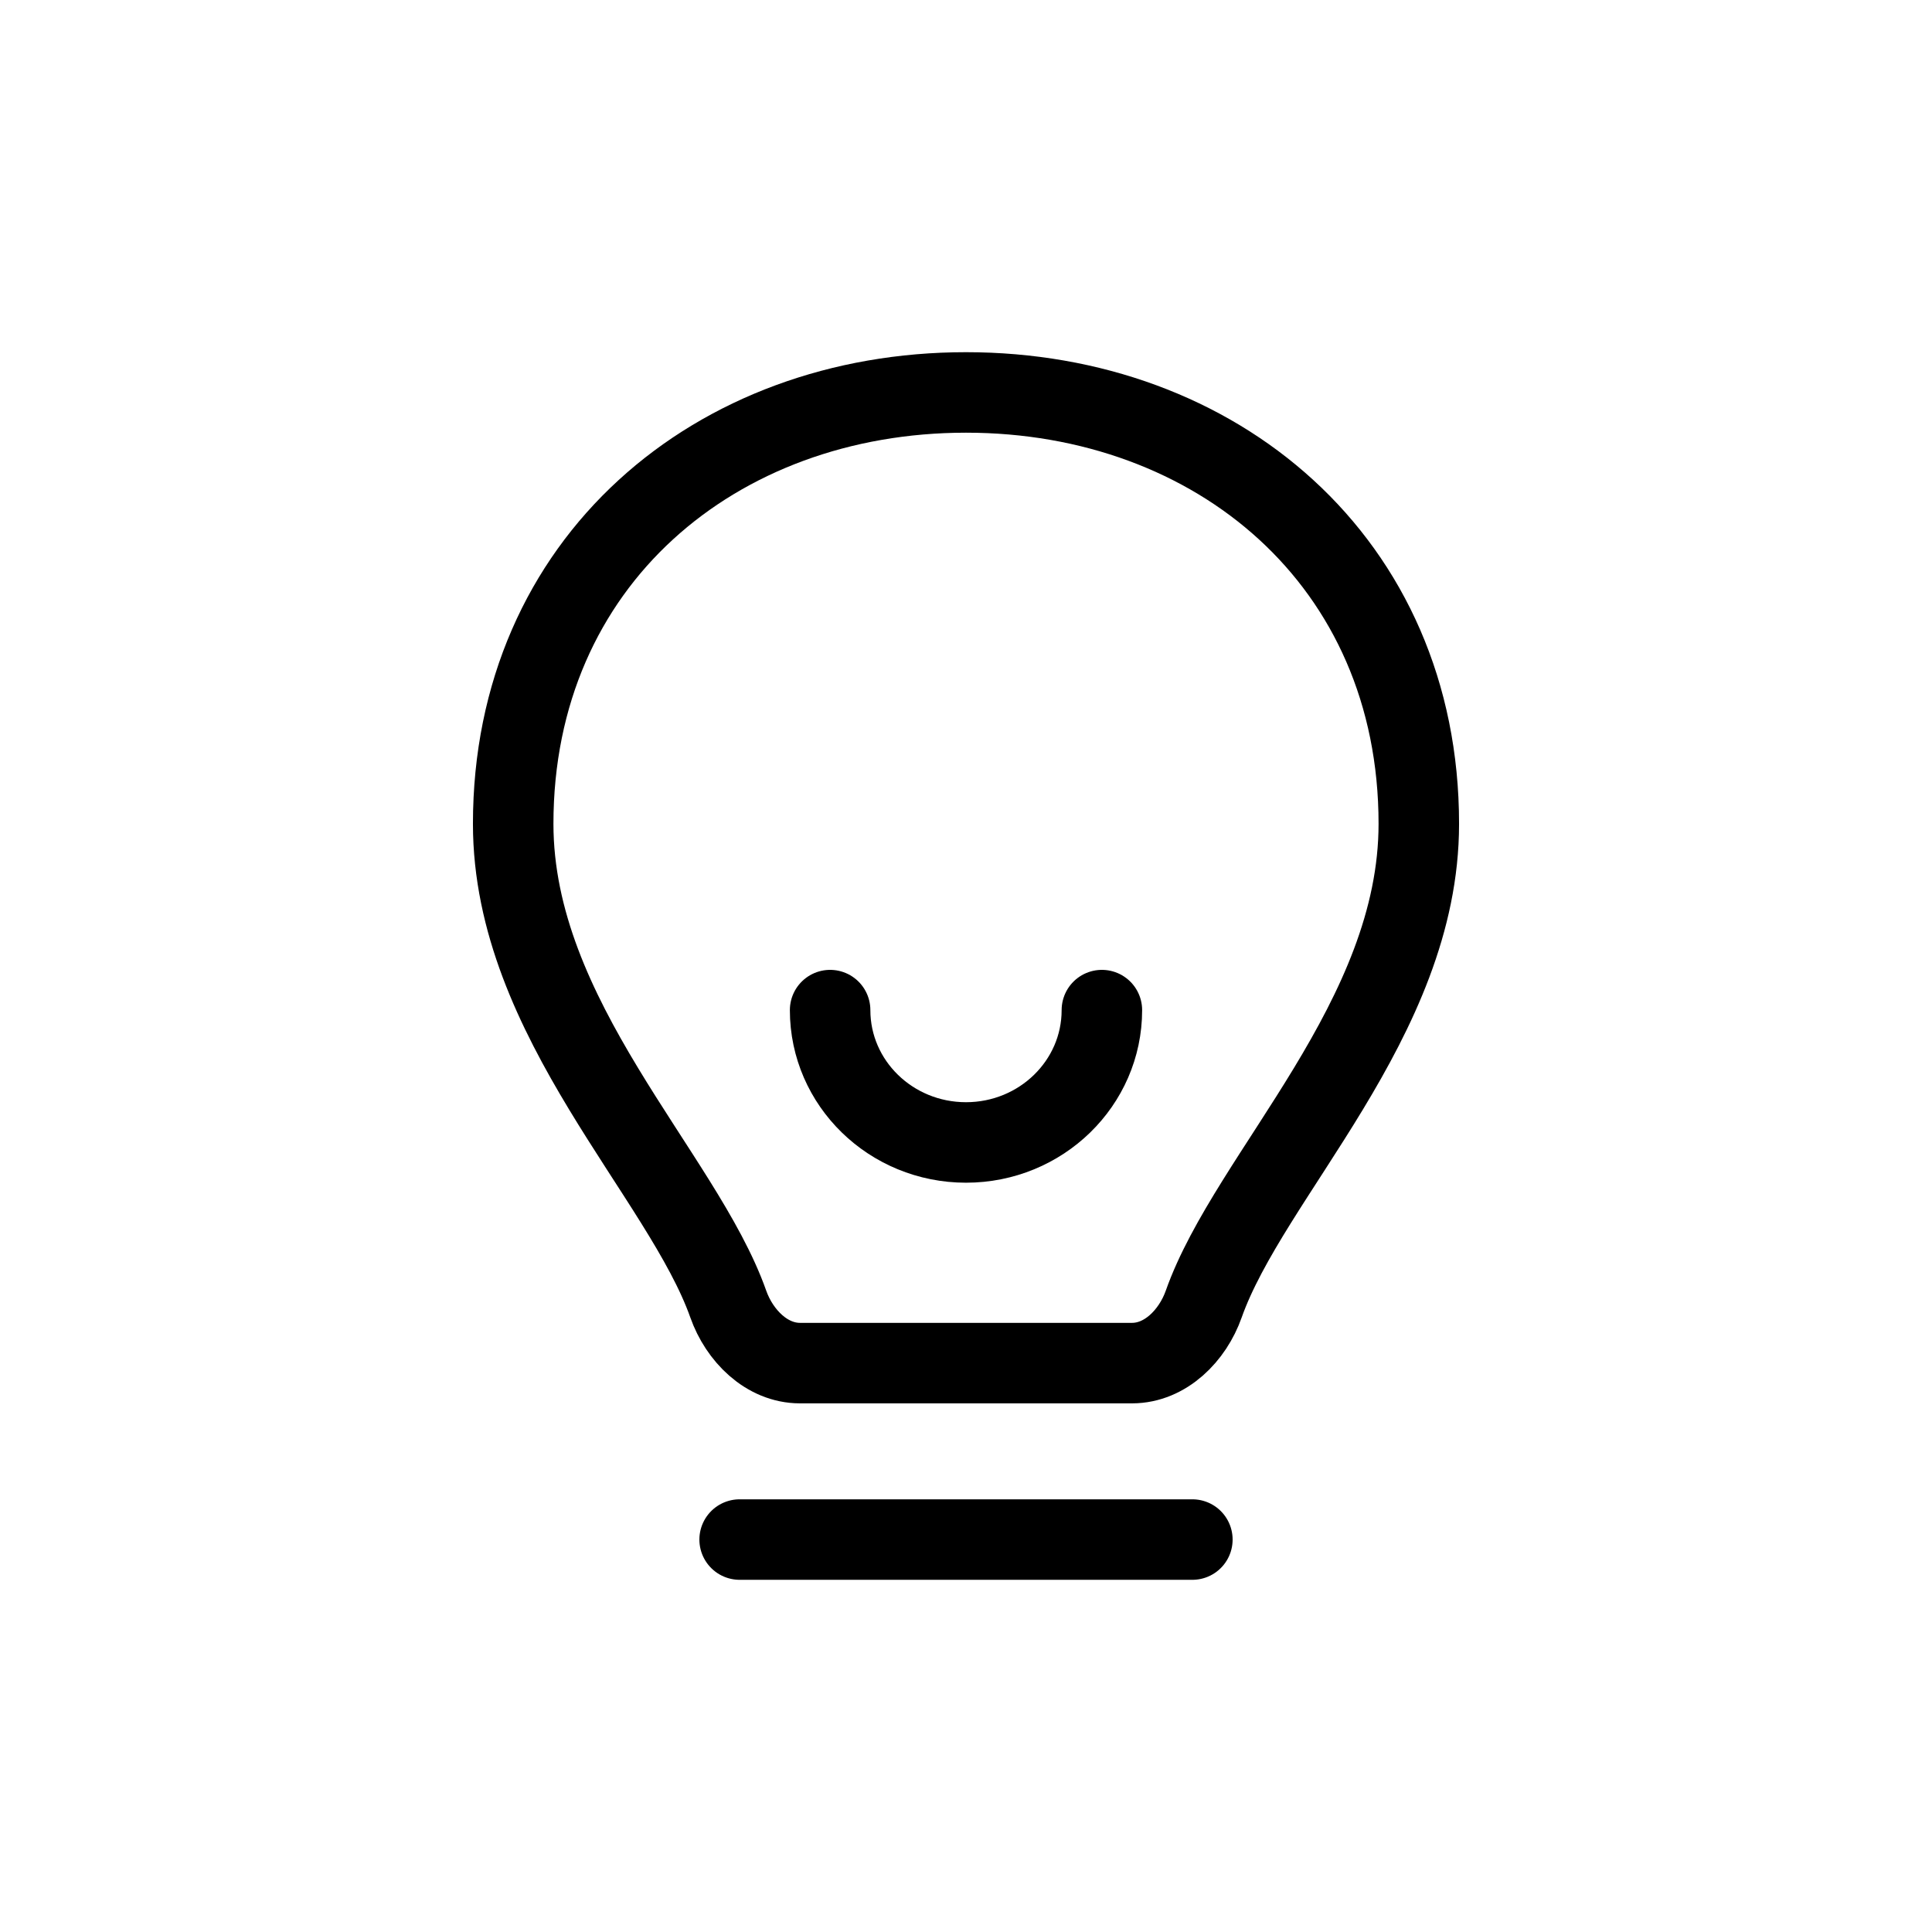 <svg width="24" height="24" viewBox="0 0 24 24" fill="none" xmlns="http://www.w3.org/2000/svg">
<g id="Generic=idea, Size=24px, stroke width=1px">
<path id="idea" d="M9.188 19.125H14.812M13.688 12.548C13.688 13.456 12.932 14.192 12 14.192C11.068 14.192 10.312 13.456 10.312 12.548M6.375 10.234C6.375 6.975 8.893 4.875 12 4.875C15.107 4.875 17.625 6.975 17.625 10.234C17.625 12.663 15.522 14.591 14.953 16.2C14.815 16.591 14.477 16.933 14.062 16.933H9.938C9.523 16.933 9.185 16.591 9.047 16.2C8.478 14.591 6.375 12.663 6.375 10.234Z" stroke="black" stroke-linecap="round" stroke-linejoin="round"/>
</g>
</svg>
